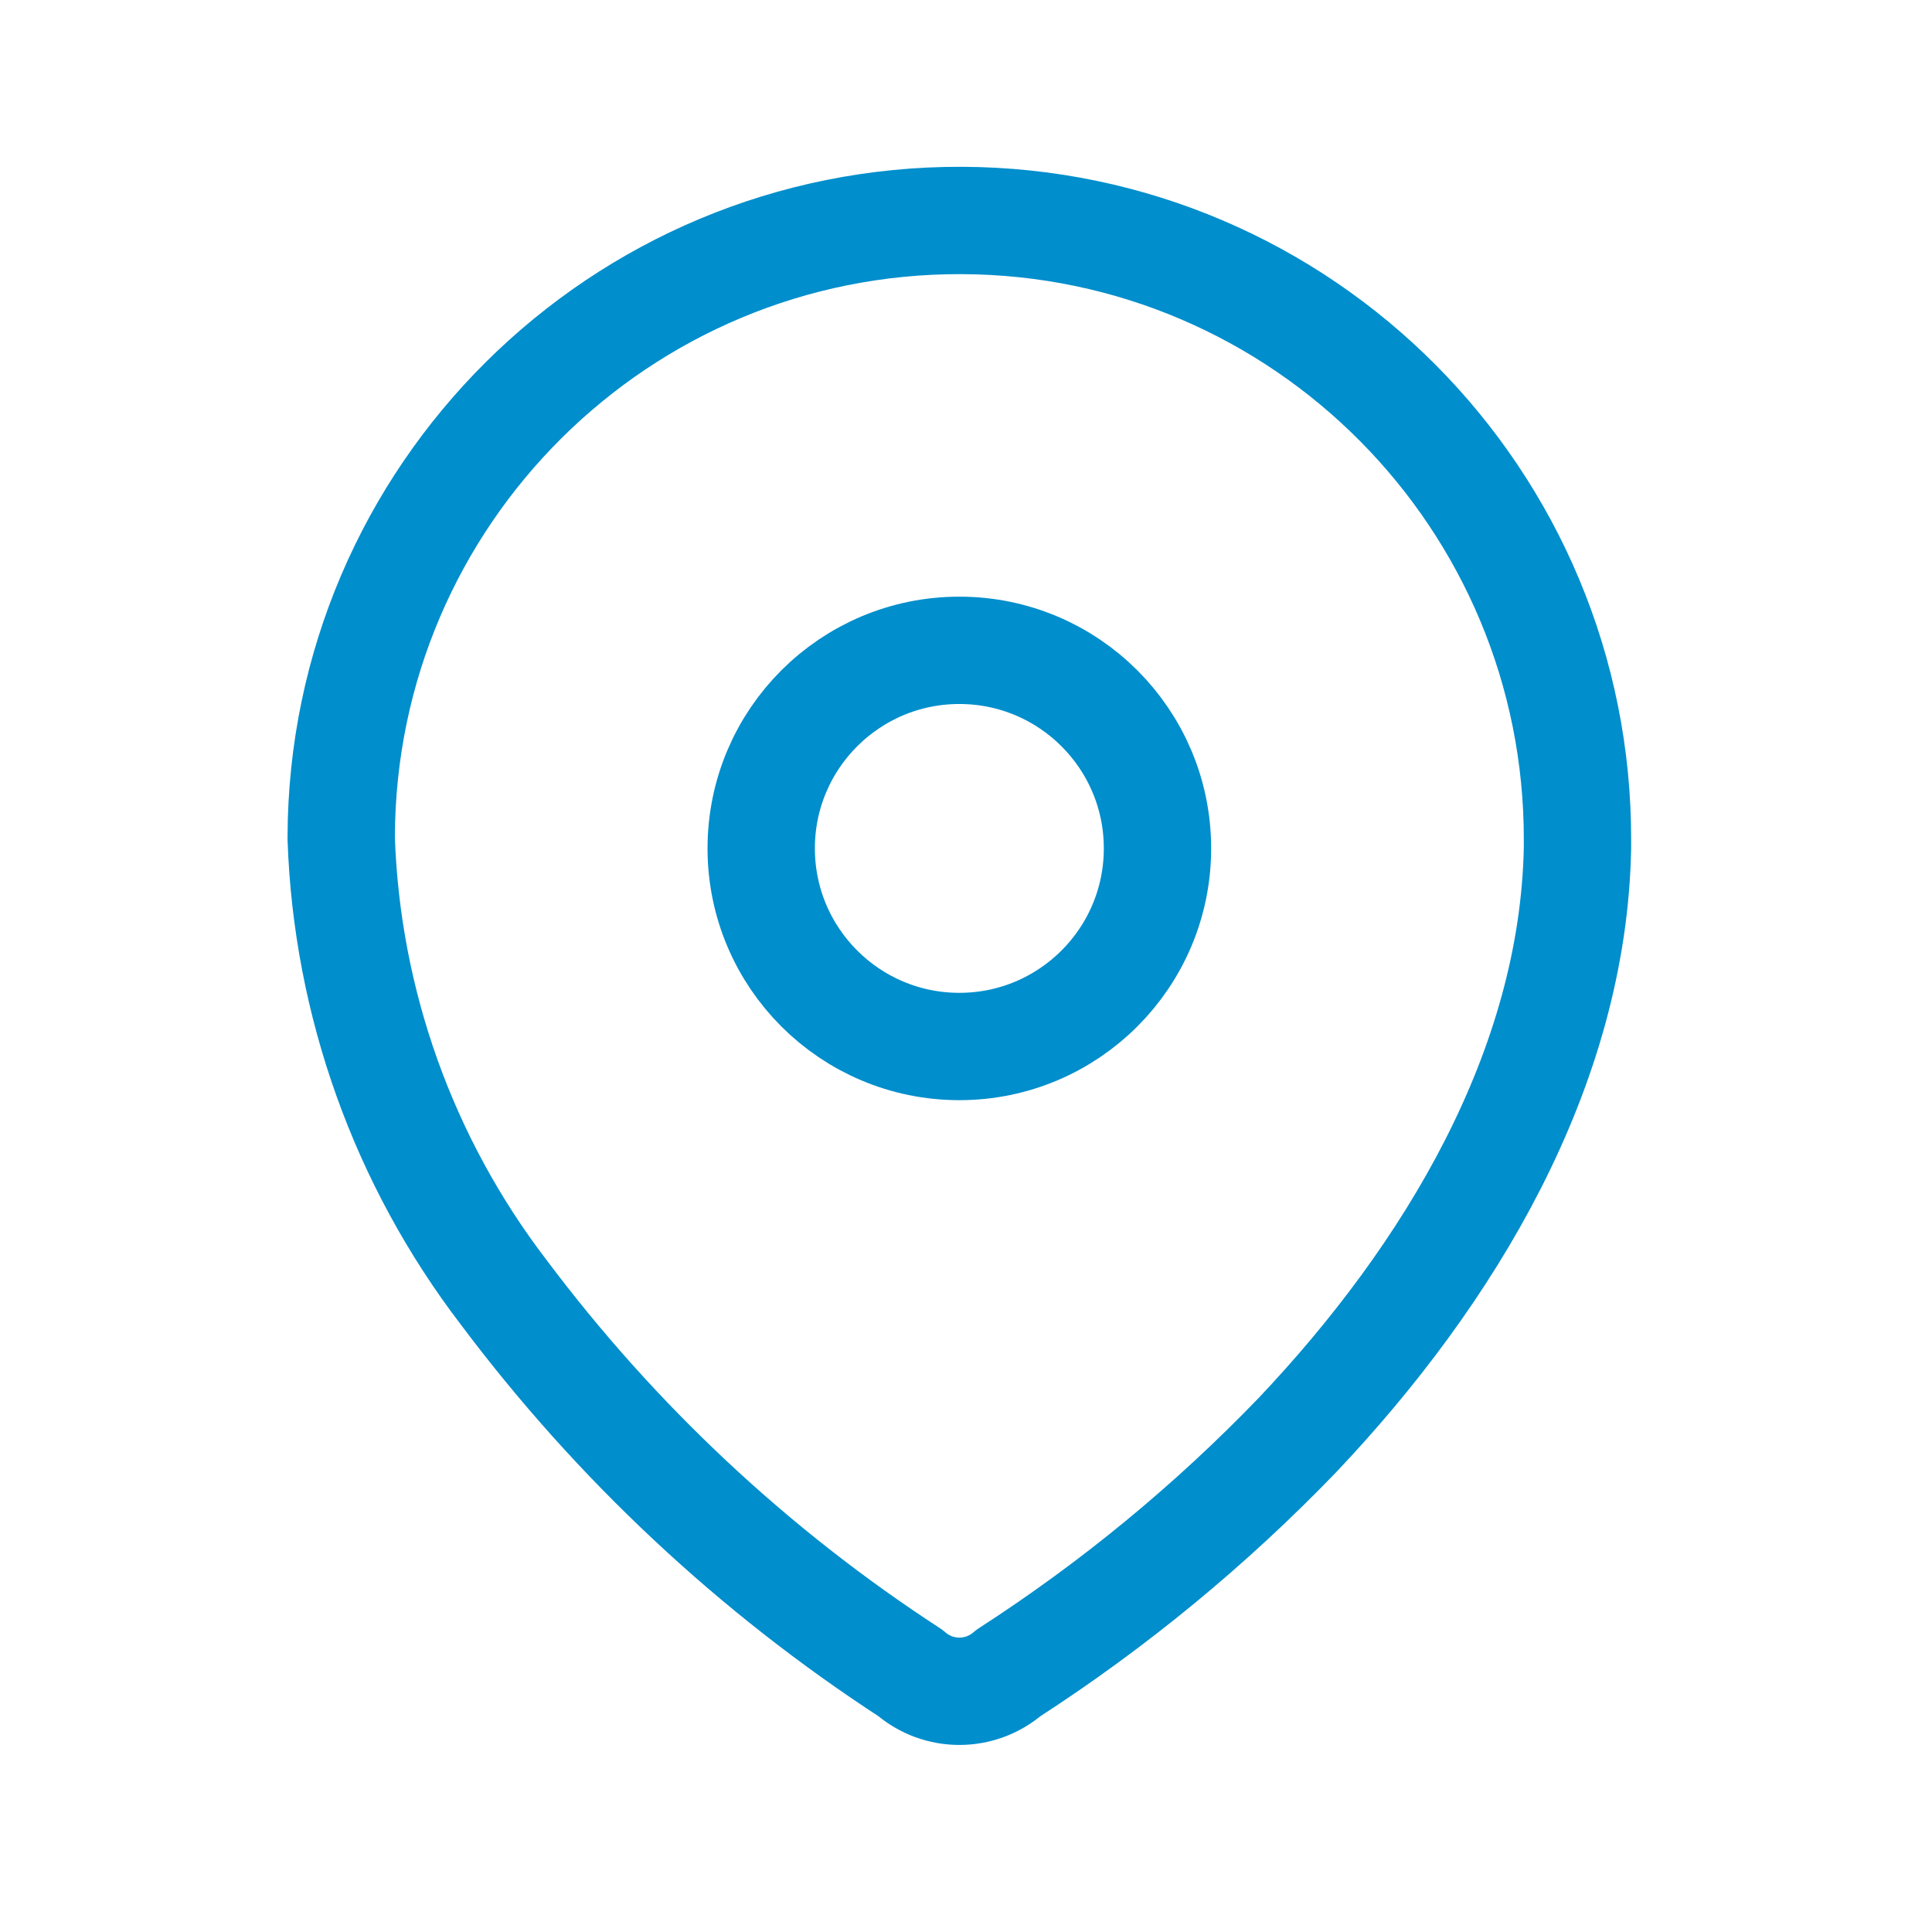<svg xmlns="http://www.w3.org/2000/svg" width="18" height="18" viewBox="0 0 18 18" fill="none">
  <path fill-rule="evenodd" clip-rule="evenodd" d="M3.179 7.793C3.19 4.613 5.777 2.044 8.958 2.054C12.138 2.065 14.707 4.652 14.697 7.833V7.898C14.658 9.965 13.503 11.876 12.088 13.37C11.279 14.21 10.375 14.954 9.395 15.587C9.132 15.814 8.744 15.814 8.482 15.587C7.02 14.636 5.738 13.435 4.692 12.039C3.761 10.822 3.232 9.345 3.179 7.813V7.793Z" stroke="#008ECC" stroke-linecap="round" stroke-linejoin="round"/>
  <path d="M8.938 9.75C9.957 9.75 10.784 8.924 10.784 7.904C10.784 6.885 9.957 6.059 8.938 6.059C7.919 6.059 7.092 6.885 7.092 7.904C7.092 8.924 7.919 9.75 8.938 9.75Z" stroke="#008ECC" stroke-linecap="round" stroke-linejoin="round"/>
</svg>